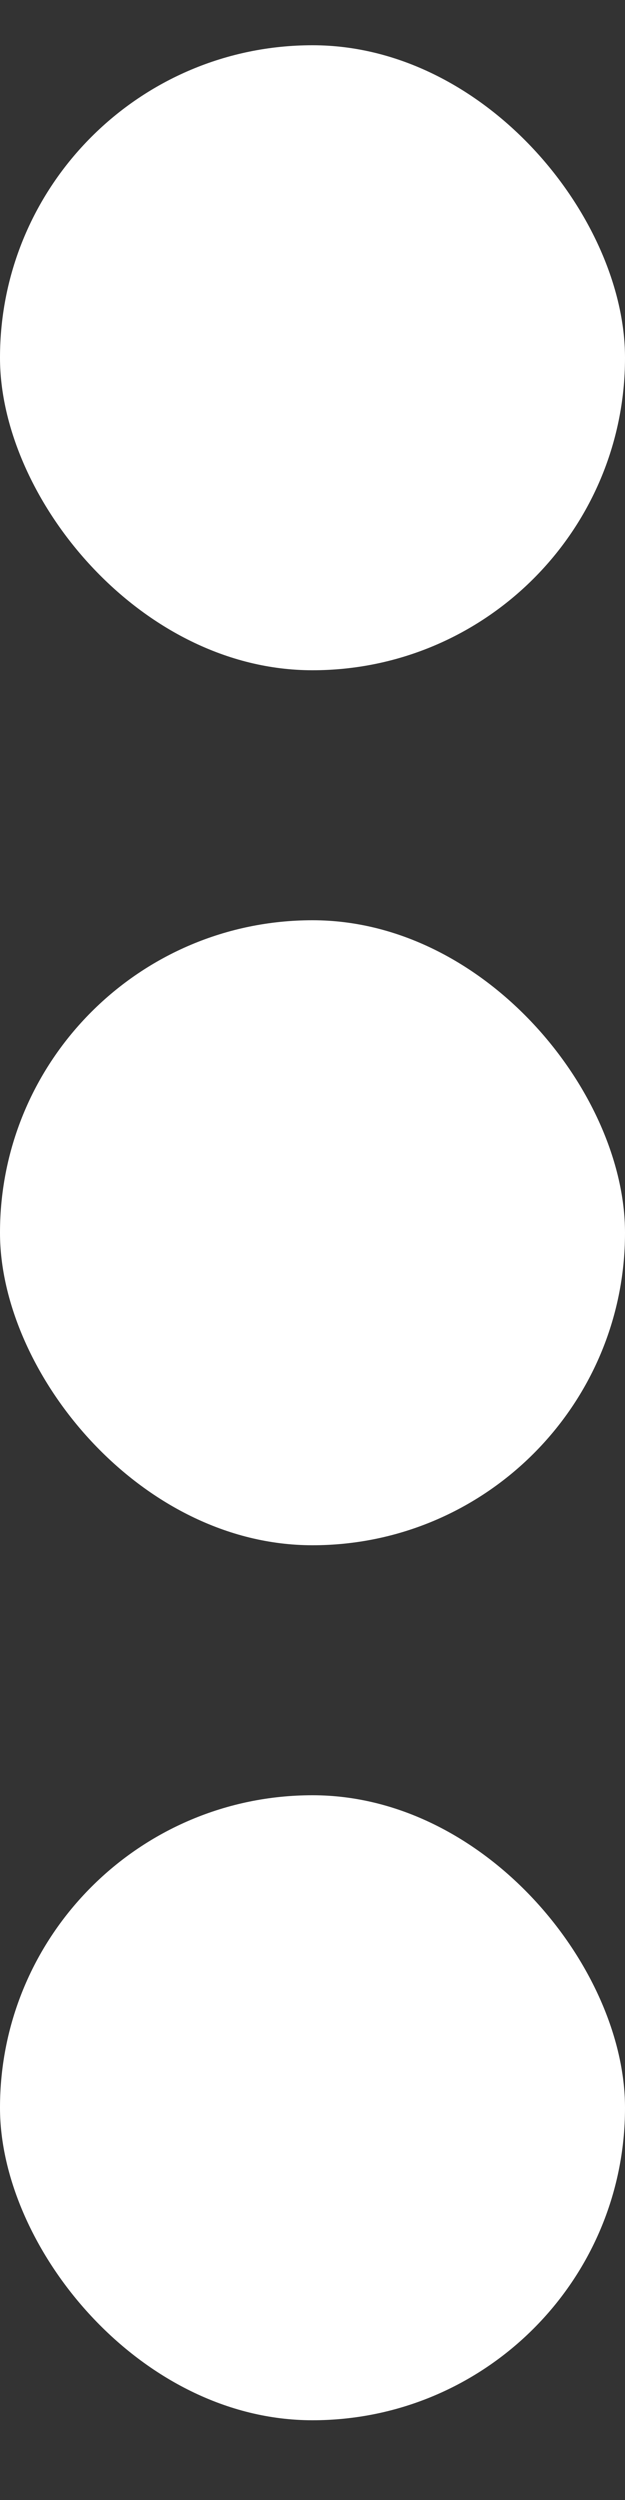 <svg xmlns="http://www.w3.org/2000/svg" width="5" height="20" fill="none" viewBox="0 0 5 20">
    <rect x="0" y="0" width="5" height="20" fill="#333333" stroke="none"/>
    <rect width="5" height="5" y=".362" fill="#fff" rx="2.5"/>
    <rect width="5" height="5" y="7.362" fill="#fff" rx="2.5"/>
    <rect width="5" height="5" y="14.362" fill="#fff" rx="2.5"/>
</svg>